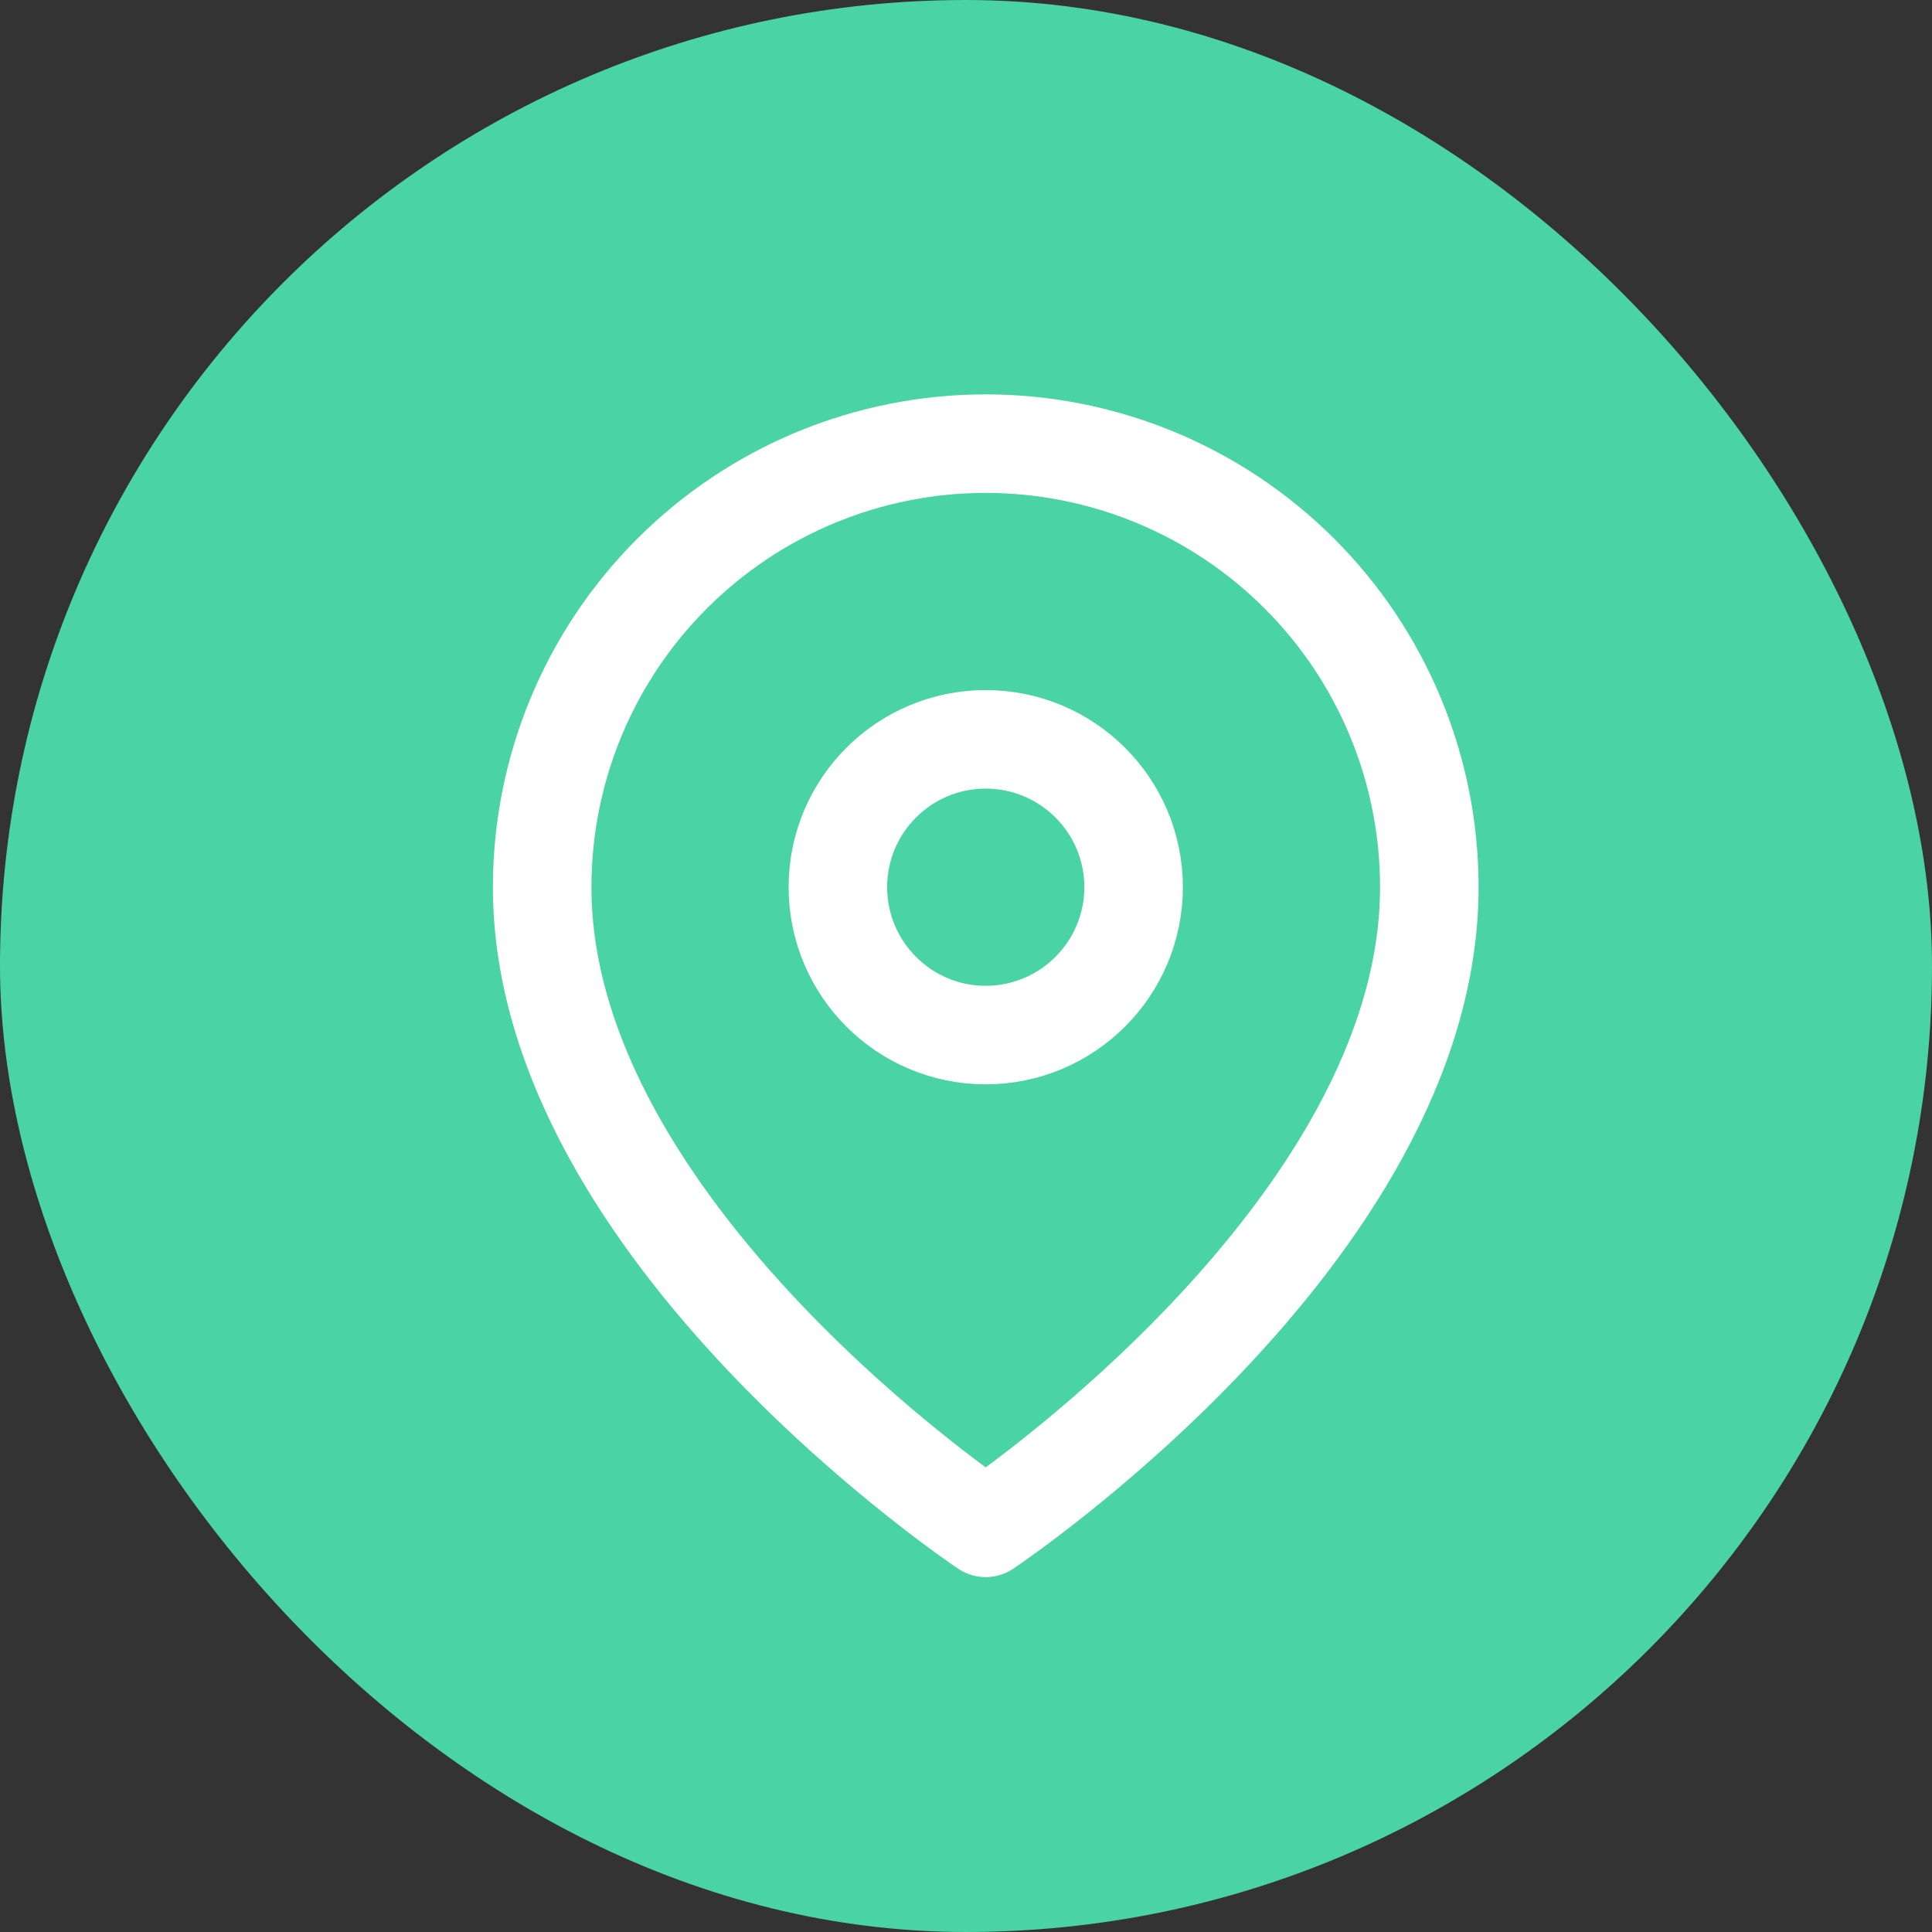 <svg width="16" height="16" viewBox="0 0 16 16" fill="none" xmlns="http://www.w3.org/2000/svg">
<rect x="0" y="0" width="16" height="16" fill="#333333" stroke="none"/>
<rect width="16" height="16" rx="8" fill="#4AD3A5"/>
<g clip-path="url(#clip0)">
<path d="M11.837 7.347C11.837 10.204 8.163 12.653 8.163 12.653C8.163 12.653 4.49 10.204 4.49 7.347C4.49 6.373 4.877 5.438 5.566 4.75C6.255 4.061 7.189 3.674 8.163 3.674C9.137 3.674 10.072 4.061 10.761 4.75C11.45 5.438 11.837 6.373 11.837 7.347Z" stroke="white" stroke-width="0.816" stroke-linecap="round" stroke-linejoin="round"/>
<path d="M8.163 8.572C8.839 8.572 9.388 8.023 9.388 7.347C9.388 6.671 8.839 6.123 8.163 6.123C7.487 6.123 6.939 6.671 6.939 7.347C6.939 8.023 7.487 8.572 8.163 8.572Z" stroke="white" stroke-width="0.816" stroke-linecap="round" stroke-linejoin="round"/>
</g>
<defs>
<clipPath id="clip0">
<rect width="8.49" height="9.796" fill="white" transform="translate(3.918 3.265)"/>
</clipPath>
</defs>
</svg>

